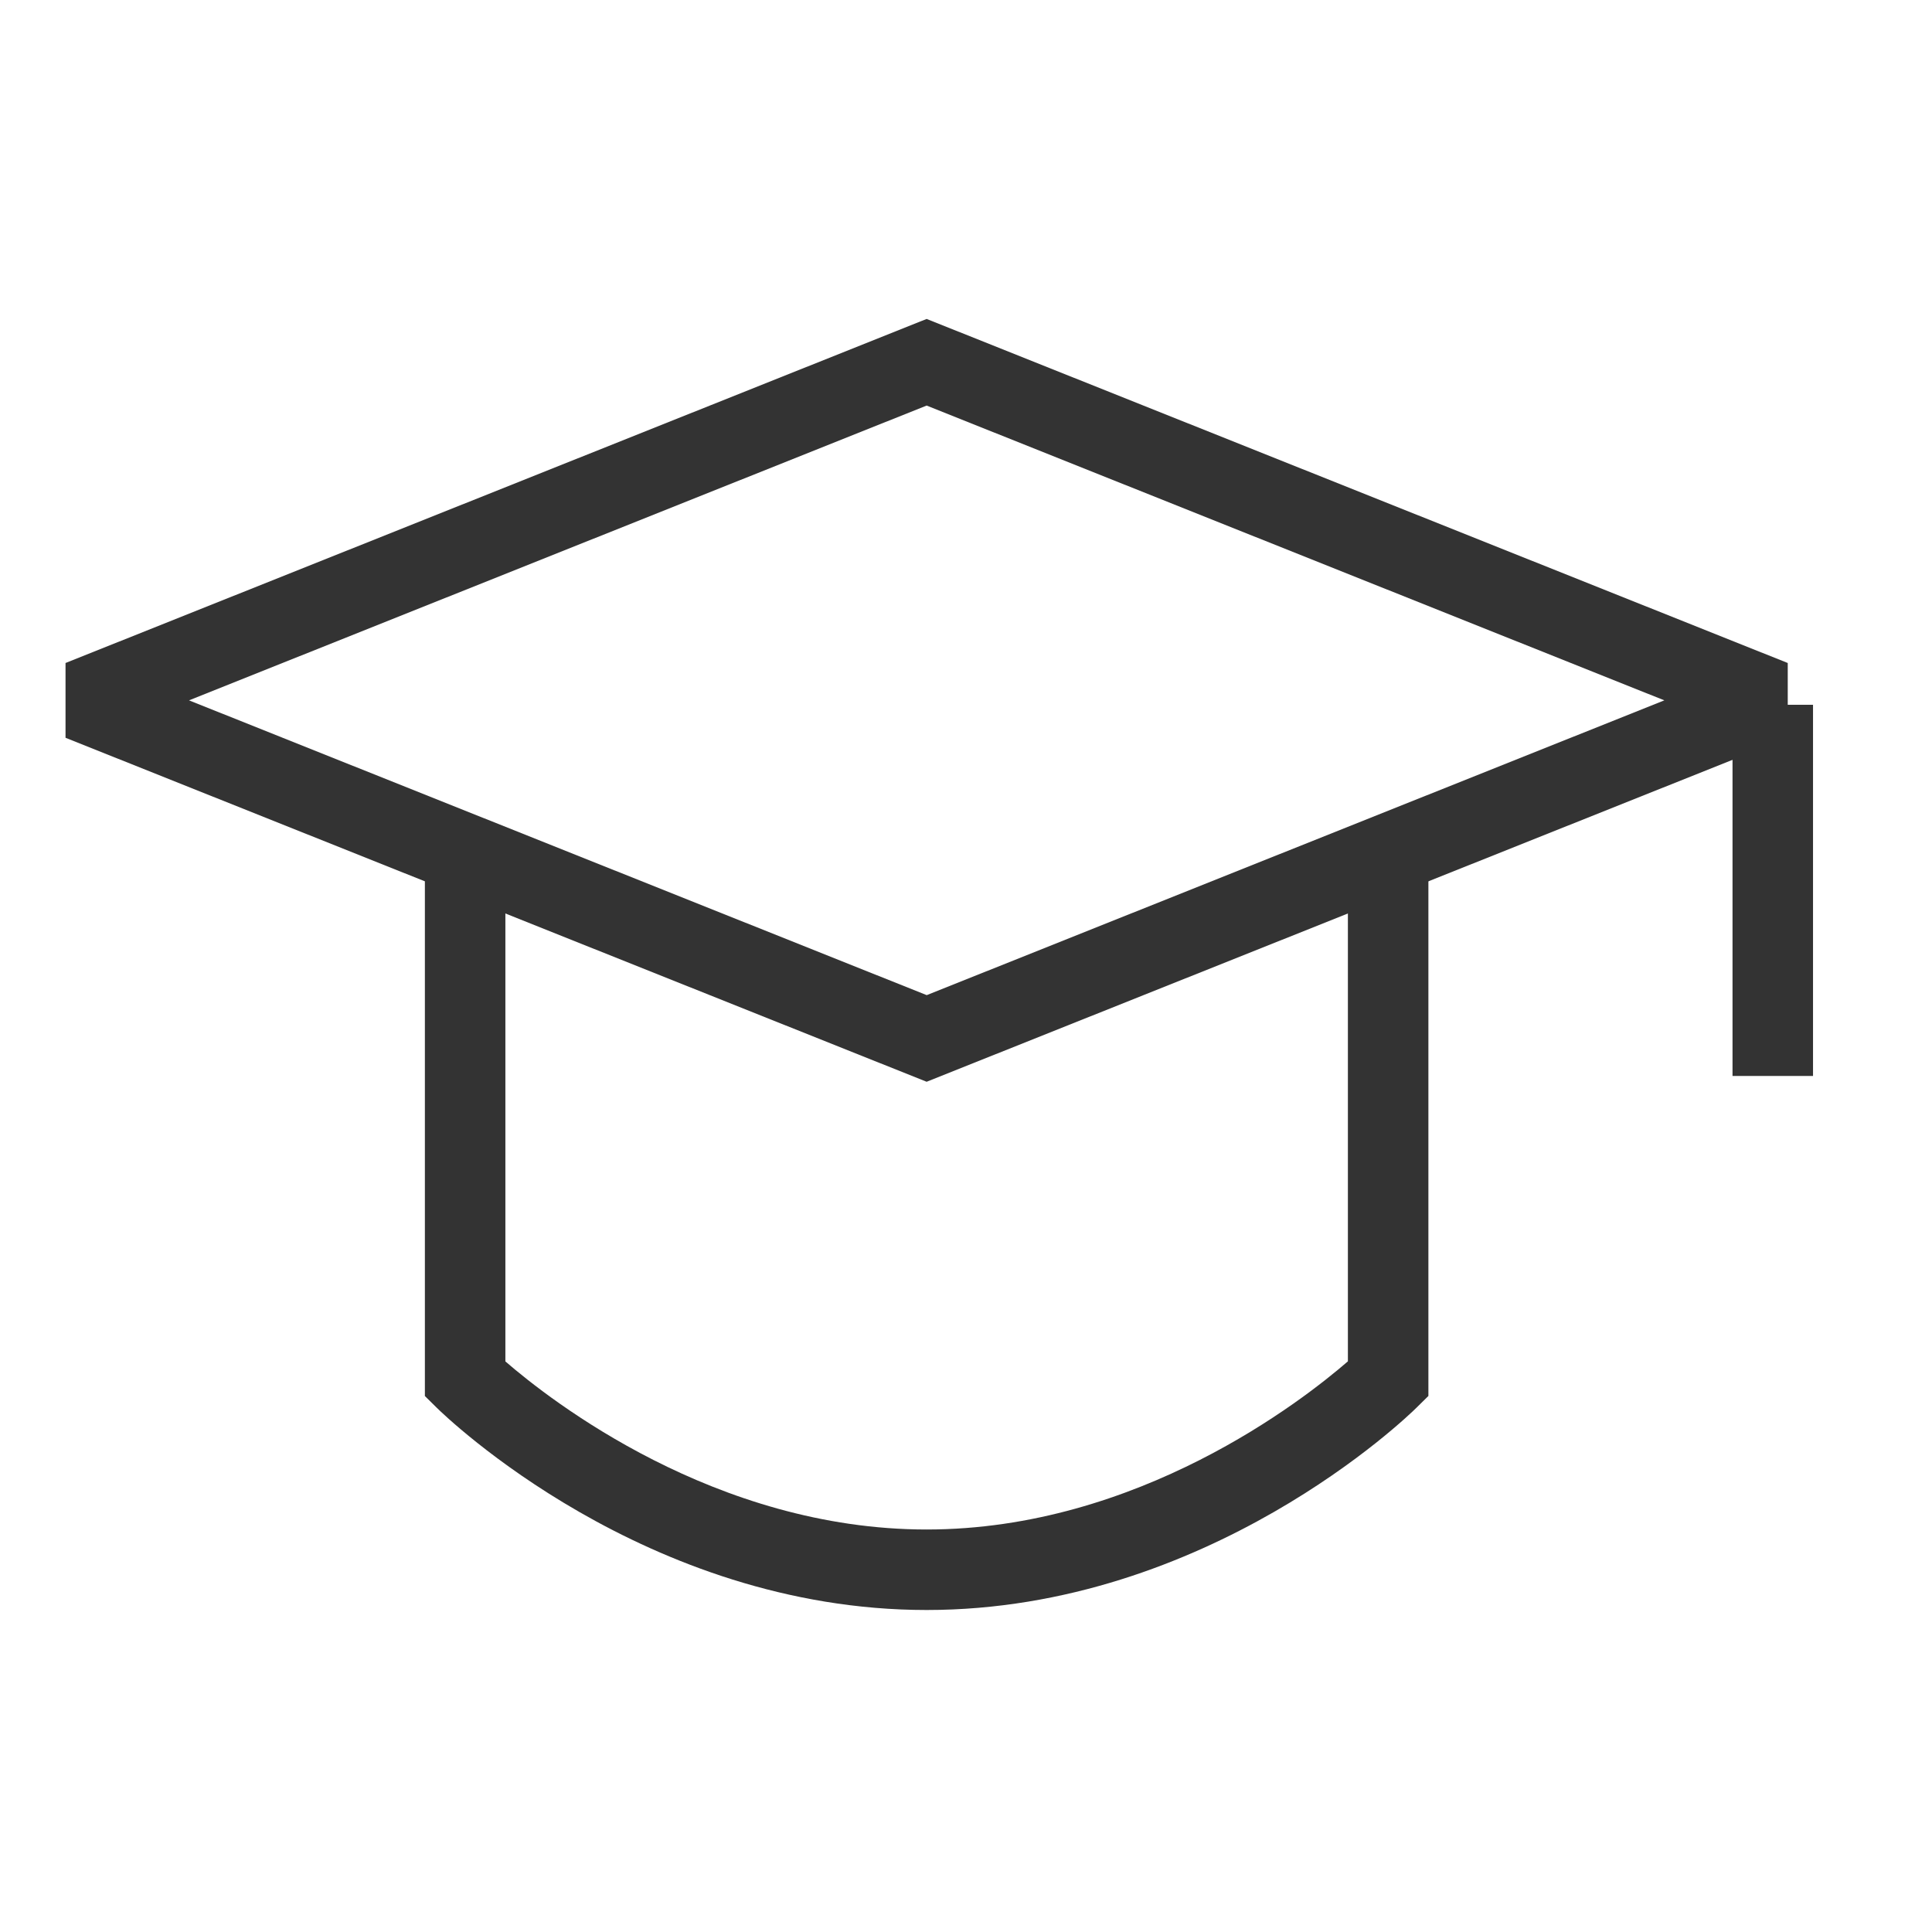 <?xml version="1.0" encoding="iso-8859-1"?>
<svg version="1.1" id="&#x56FE;&#x5C42;_1" xmlns="http://www.w3.org/2000/svg" xmlns:xlink="http://www.w3.org/1999/xlink" x="0px"
	 y="0px" viewBox="0 0 24 24" style="enable-background:new 0 0 24 24;" xml:space="preserve">
<path style="fill:#333333;" d="M11.511,13.438L0.814,9.165V8.236l10.697-4.274l10.697,4.274v0.929L11.511,13.438z M2.348,8.7
	l9.164,3.662L20.675,8.7l-9.164-3.662L2.348,8.7z"/>
<rect x="21.522" y="8.755" style="fill:#333333;" width="1" height="4.611"/>
<path style="fill:#333333;" d="M11.511,20c-3.493,0-5.98-2.408-6.084-2.511l-0.149-0.147v-6.429h1v5.999
	C6.834,17.394,8.885,19,11.511,19c2.626,0,4.676-1.606,5.233-2.089v-5.999h1v6.429l-0.149,0.147C17.491,17.592,15.005,20,11.511,20z
	"/>
</svg>






